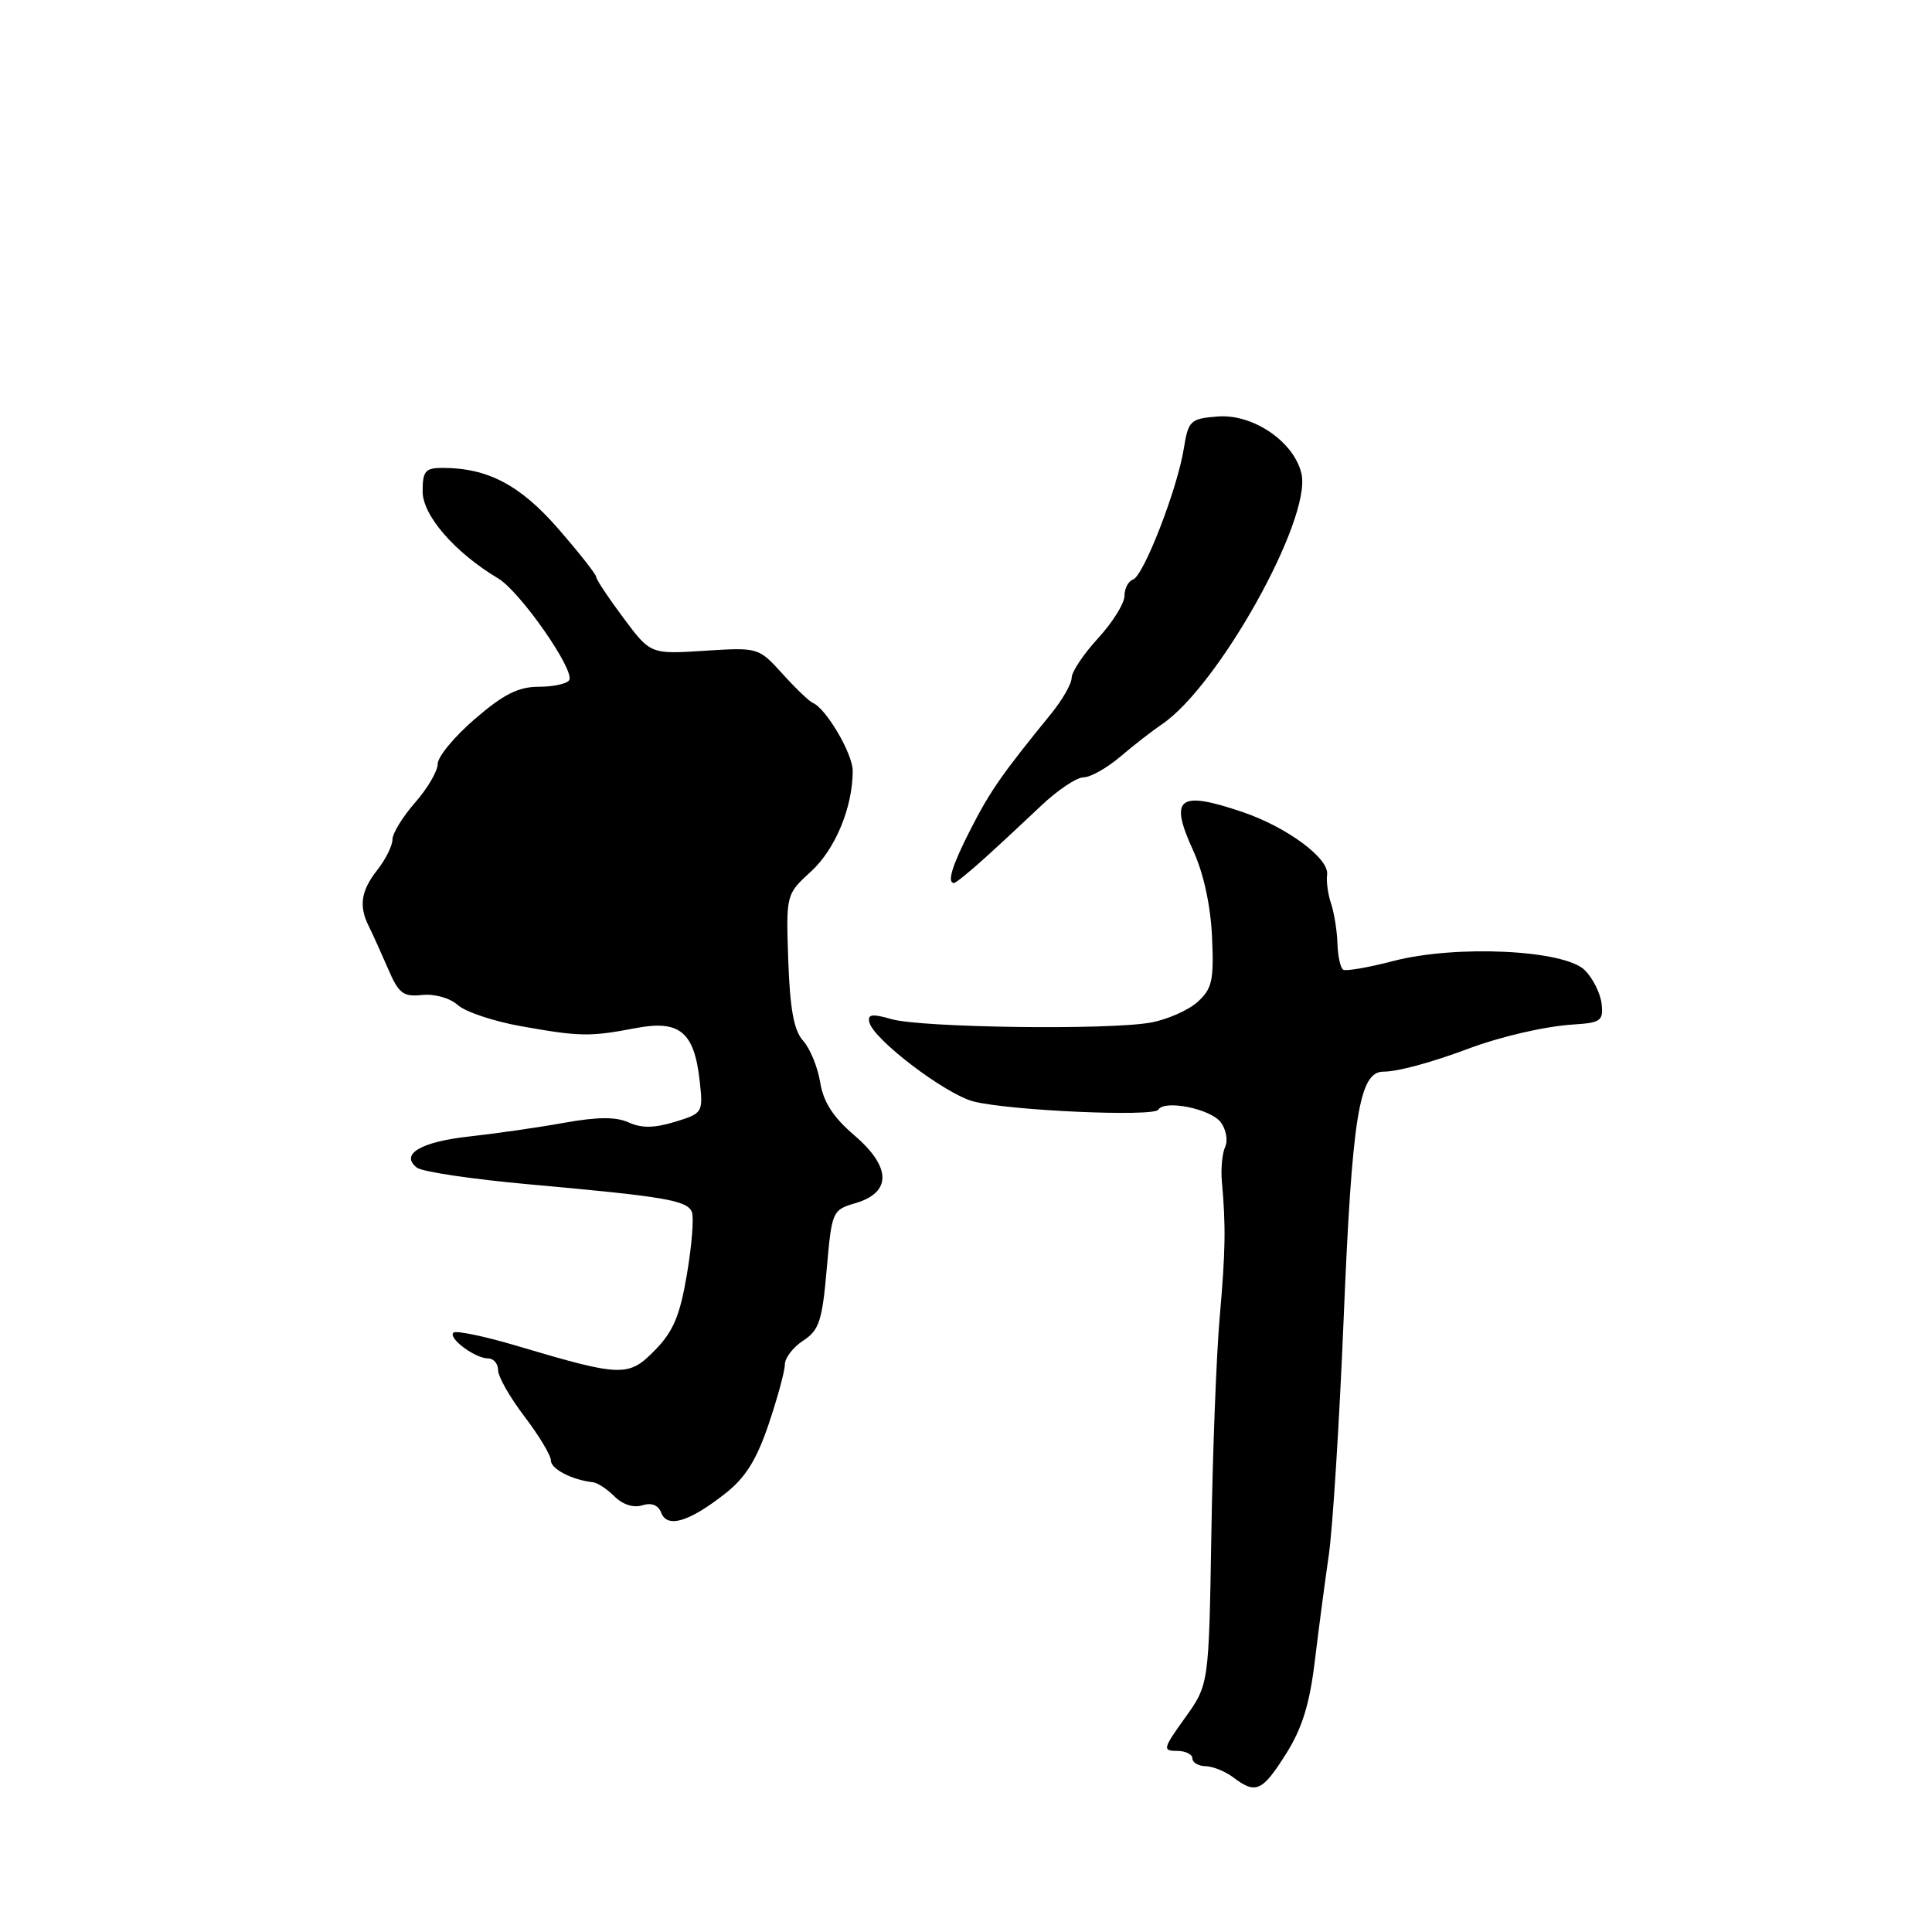<?xml version="1.0" encoding="UTF-8" standalone="no"?>
<!DOCTYPE svg PUBLIC "-//W3C//DTD SVG 1.1//EN" "http://www.w3.org/Graphics/SVG/1.1/DTD/svg11.dtd" >
<svg xmlns="http://www.w3.org/2000/svg" xmlns:xlink="http://www.w3.org/1999/xlink" version="1.1" viewBox="0 0 256 256">
 <g >
 <path fill="currentColor"
d=" M 170.39 232.42 C 172.52 229.06 173.53 225.82 174.21 220.17 C 174.72 215.95 175.56 209.57 176.08 206.00 C 176.59 202.43 177.47 188.47 178.03 175.00 C 179.15 147.87 180.09 142.00 183.31 142.00 C 185.20 142.00 189.57 140.82 194.50 138.98 C 198.91 137.33 204.71 135.99 208.50 135.75 C 212.12 135.52 212.47 135.26 212.22 133.00 C 212.06 131.62 211.07 129.63 210.00 128.56 C 207.30 125.85 192.89 125.17 184.57 127.35 C 181.32 128.20 178.35 128.71 177.98 128.49 C 177.61 128.26 177.27 126.70 177.22 125.03 C 177.17 123.36 176.79 120.98 176.38 119.75 C 175.96 118.51 175.72 116.78 175.85 115.90 C 176.15 113.76 170.55 109.61 164.68 107.61 C 156.13 104.71 154.89 105.68 158.11 112.72 C 159.48 115.70 160.41 119.99 160.60 124.12 C 160.86 129.89 160.62 131.00 158.70 132.75 C 157.49 133.85 154.70 135.09 152.50 135.49 C 147.00 136.51 122.11 136.18 118.12 135.04 C 115.57 134.30 114.94 134.39 115.19 135.45 C 115.71 137.72 125.28 144.99 129.00 145.95 C 133.73 147.16 152.87 148.02 153.48 147.04 C 154.31 145.68 160.44 146.93 161.77 148.72 C 162.47 149.67 162.73 151.13 162.34 151.97 C 161.95 152.81 161.76 154.85 161.90 156.50 C 162.44 162.54 162.39 165.68 161.62 174.50 C 161.18 179.45 160.68 192.44 160.51 203.36 C 160.18 223.21 160.18 223.21 157.03 227.61 C 154.10 231.69 154.02 232.00 155.94 232.00 C 157.07 232.00 158.00 232.45 158.00 233.00 C 158.00 233.55 158.79 234.01 159.75 234.03 C 160.71 234.05 162.37 234.72 163.44 235.53 C 166.40 237.77 167.26 237.38 170.39 232.42 Z  M 96.10 197.90 C 98.78 195.80 100.26 193.42 101.85 188.71 C 103.03 185.22 104.00 181.65 104.00 180.79 C 104.00 179.93 105.09 178.51 106.43 177.64 C 108.54 176.26 108.95 175.01 109.54 168.20 C 110.22 160.48 110.28 160.33 113.36 159.42 C 118.16 158.01 118.11 154.64 113.22 150.45 C 110.41 148.05 109.10 146.03 108.68 143.42 C 108.35 141.40 107.34 138.93 106.42 137.91 C 105.20 136.56 104.68 133.75 104.45 127.29 C 104.15 118.51 104.15 118.51 107.47 115.47 C 110.69 112.51 112.98 106.99 112.99 102.15 C 113.00 99.89 109.47 93.88 107.71 93.14 C 107.24 92.95 105.42 91.21 103.68 89.28 C 100.51 85.79 100.48 85.78 93.35 86.23 C 86.19 86.69 86.19 86.69 82.60 81.87 C 80.62 79.22 79.00 76.78 79.00 76.45 C 79.00 76.11 76.74 73.25 73.98 70.07 C 68.92 64.26 64.63 62.00 58.63 62.00 C 56.35 62.00 56.00 62.42 56.00 65.12 C 56.00 68.30 60.26 73.21 66.02 76.65 C 68.93 78.39 76.22 88.84 75.42 90.13 C 75.12 90.61 73.30 91.00 71.38 91.00 C 68.69 91.00 66.71 92.00 62.94 95.25 C 60.22 97.59 58.00 100.27 58.00 101.22 C 58.00 102.16 56.65 104.47 55.00 106.35 C 53.35 108.23 52.00 110.43 52.00 111.25 C 52.00 112.06 51.10 113.87 50.00 115.27 C 47.82 118.04 47.52 120.07 48.88 122.76 C 49.36 123.72 50.49 126.22 51.40 128.32 C 52.82 131.65 53.42 132.11 55.94 131.84 C 57.59 131.67 59.62 132.24 60.67 133.18 C 61.67 134.08 65.42 135.33 69.00 135.97 C 76.84 137.37 78.15 137.39 84.24 136.23 C 90.05 135.12 91.99 136.72 92.71 143.21 C 93.18 147.43 93.13 147.52 89.43 148.65 C 86.72 149.48 85.01 149.51 83.31 148.73 C 81.63 147.97 79.19 147.98 74.73 148.78 C 71.30 149.40 65.70 150.20 62.27 150.58 C 55.77 151.28 52.96 152.94 55.24 154.72 C 55.93 155.26 62.58 156.25 70.00 156.92 C 88.14 158.55 91.08 159.05 91.68 160.61 C 91.96 161.34 91.67 165.05 91.02 168.85 C 90.10 174.32 89.22 176.42 86.79 178.90 C 83.28 182.49 82.39 182.46 68.58 178.36 C 64.23 177.06 60.40 176.27 60.08 176.58 C 59.34 177.32 62.96 180.00 64.69 180.00 C 65.41 180.00 66.00 180.70 66.00 181.56 C 66.00 182.42 67.58 185.18 69.50 187.70 C 71.42 190.22 73.00 192.85 73.00 193.53 C 73.00 194.65 75.80 196.10 78.59 196.41 C 79.19 196.48 80.47 197.33 81.44 198.30 C 82.51 199.37 83.96 199.83 85.11 199.46 C 86.34 199.08 87.23 199.43 87.62 200.46 C 88.42 202.53 91.33 201.65 96.10 197.90 Z  M 130.43 113.75 C 132.41 111.96 135.80 108.81 137.97 106.75 C 140.14 104.69 142.67 103.00 143.58 103.00 C 144.49 103.00 146.69 101.76 148.46 100.25 C 150.23 98.74 152.69 96.83 153.92 96.00 C 161.41 90.99 173.78 68.83 172.46 62.81 C 171.52 58.56 166.03 54.80 161.32 55.19 C 157.71 55.48 157.46 55.72 156.85 59.50 C 155.97 64.90 151.52 76.33 150.13 76.79 C 149.51 77.00 149.00 77.97 149.00 78.96 C 149.00 79.94 147.43 82.47 145.50 84.57 C 143.57 86.67 142.00 89.03 142.00 89.81 C 142.00 90.60 140.76 92.76 139.25 94.61 C 132.81 102.52 131.23 104.77 128.69 109.73 C 126.18 114.62 125.43 117.00 126.42 117.00 C 126.64 117.00 128.45 115.54 130.43 113.75 Z "/>
</g>
</svg>